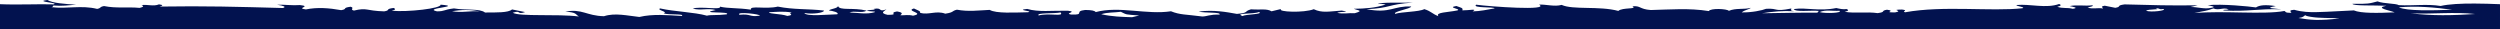 <svg height="14" viewBox="0 0 1199 14" width="1199" xmlns="http://www.w3.org/2000/svg"><path d="m968.898 5.491c4.657-.986 9.008-.81 13.303-.126-4.627.909-8.785-.331-13.303.126zm-124.53 1.592c-5.785-.57-4.593 1.215-9.72.426-1.04-.616 11.612-2.183 9.72-.426zm-22.997.551c-4.046-.571.195-1.059-2.078-1.619 3.789-.718 7.302-.301 10.884-.148-.089.916-5.23.601-8.806 1.768zm-120.503-.223c-4.989-1.345-12.389.834-10.532-1.447 2.771.656 11.917.035 10.532 1.447zm-44.802.848c-1.149-.28-2.286-.556-3.423-.833 6.901-.529 5.793-.305 8.813-1.772 3.132.44 6.403.172 9.396 1.164-5.072 1.166-9.922 1.284-14.786 1.441zm-52.929-.568c-1.933-.938-10.081-.762-8.002-1.945 3.117 1.23 11.945.325 8.002 1.945zm-286.344-2.535c3.153.268 6.597-.666 9.534.636-2.716.789-11.225.448-9.534-.636zm-155.322-.862c2.474.458 1.449-.576 3.68-.231-2.979.72 3.701.136 4.573 1.113-2.322.826-10.227-.118-8.253-.882zm-72.864 5.244-.492.01-.618.003c-.509-.005-1.015-.01-1.52-.015-1.01-.02-2.015-.059-3.015-.122-2-.124-3.982-.34-5.958-.667 2.455-.013 4.868-.067 7.117-.151 1.125-.042 2.209-.092 3.237-.148.597-.028.799-.057 1.132-.089.307-.034.603-.066.888-.097 2.279-.271 3.811-.624 3.949-.98 1.137.458.388.893 3.312 1.363-2.716.469-5.405.821-8.032.893zm-65.672-4.865c4.13-.564 8.351-1.044 12.637-1.289 4.284-.244 8.632-.253 12.948.129-3.832 1.827-16.07 1.507-25.585 1.16zm4.542 2.606c-5.108.014-10.275-.212-15.544-.559 4.919-.557 10.124-.525 15.307-.41 5.194.115 10.367.311 15.513.082-5.115.618-10.166.873-15.277.888zm1171.524-5.27c-8.553.378-18.666-.137-25.621.09-3.465-.745 9.617-1.315 2.882-2.099-2.356 1.496-8.432 1.899-13.781 2.247 3.547.298 7.075.753 10.789.385.678.269-.125.526 1.012.807-7.429.914-14.233-1.054-21.881.826-2.204-.466-.86-.894-3.299-1.364-5.916 1.205-11.321.318-17.086.88-2.009-.46-2.029-.907-.914-1.339-2.716-.431-5.778.761-8.357-.359-2.563.332-1.495.697-.221 1.065-22.256-.343-37.249.095-59.226.699-1.718-.556-.444-1.071 2.757-1.565-3.589-.158-7.331.443-10.905.145-5.904.648 2.327 1.442-2.855 2.094-5.391-1.121-11.087-.698-16.934.353-3.298-.573-.221-1.067-4.49-1.644-2.217.596.637 1.247-1.608 1.843-6.499-1.555-5.543.115-14.551.377-3.269-.565-.18-1.066-4.462-1.642-1.04.431-1.122.873.914 1.343-7.677.738-23.903-1.117-23.475-2.917-11.453.943 8.926 1.629 1.718 3.211-4.129-.055-2.798-.765-8.12-1.415-5.737.996-12.32-.043-14.896 1.965-5.28-.008-11.294.145-12.957-1.471-2.107.423-4.199.843-6.292 1.264 4.227 1.447 1.704-1.115 5.945.333-3.492 1.957-21.049.462-31.735 1.783 1.843-1.057.874-1.957 6.527-2.324-8.162-1.511-10.005 1.986-18.555 2.196-5.245-1.73-11.183-.264-16.949.356-6.485-1.529-13.469-.871-20.384-.486-1.572-1.164 6.362-.376 8.689-1.239-2.3-.821 3.547-1.557 1.747-2.373-6.79 1.552-16.353 1.766-22.463 3.479-1.884-.514-4.864-.075-9.493-.631-2.439-1.569 14.44-.217 5.266-2.07 3.824-1.044 7.15.364 11.003-.68-3.415-1.28-13.76.843-13.053-.936-4.033.925-8.301.493-14.801 1.435.555-2.164-6.936-.069-12.943-1.467-7.573 1.523-14.682 1.02-22.103 1.887-.257 1.086 5.723 1.917 9.396 1.166-.873 1.838-11.364.721-15.812.63-1.024-.831 2.302-1.661 4.019-1.818-.762-.871-4.226-.918-4.358-2.172-.658 2.383-7.143.603-13.753 2.246 2.501 1.416 5.668-.163 8.245.886-4.032.099-8.259 1.039-12.028-.128-1.137-.523 2.079-.216 3.783-.758-1.677-.532-5.1-.293-3.422-.834-4.379-.839-1.829 1.717-6.071.2 1.137.901 3.396 1.807-.582 2.651-5.793-.037-.236-.895-4.461-1.641-3.355.585-2.19 1.216-1.608 1.844-2.031.075-3.949-.377-6.07.2-6.152-1.219 3.977-2.263-.457-3.462-1.406.698-3.603 1.38-2.868 2.096-4.268 1.153-7.761-1.23-12.146.402-4.399-.668-2.875-1.271-5.591-1.917-5.475 1.042-10.532.325-15.714.098-3.16 1.82-12.029 1.251-18.328 1.129-3.235-.568 6.383-.992.353-1.592-5.557 1.612-11.487.746-19.469.856-5.059.567 2.05 1.262-1.608 1.846-7.047.243-1.081-1.584-6.763-2.203-3.187.054-4.49.316-5.036 1.011-11.371-3.034-24.424 1.396-36.093-.388-4.338 1.757-6.943 1.454-14.993 2.501-2.177.031-3.547-1.063-8.26-.885-1.149-1.349 7.261-.663 9.978-1.486-7.332-.883-13.0.176-18.334 1.129-5.945-.503-3.105-1.109-6.756-2.2-4.829.344-7.532-.443-9.859.957-1.511-.366-3.049-.738-4.574-1.106 1.926 1.447-10.934 1.945-15.687.099-4.005 1.913-7.316 1.067-13.414.651-5.016.917.499.317 2.189 1.087-2.966.677-5.626-.012-8.48.172-4.504-1.299-1.276-1.279.471-2.118-5.21-.043-10.373-.393-15.23-2.027 1.261-.335 2.488-.382 3.665-.223-.644-1.011-11.883-.57-16.719-.71 12.541.859 10.102 2.576 22.213 3.16-11.585 2.192-12.748-1.678-21.43-1.293.173 1.155 9.042 2.402 7.677 3.537-3.125-1.039-11.384-.902-13.961-2.275-3.478 1.114-3.714 2.263-6.776 3.387 1.594-1.89-4.448-1.815-9.049-2.759-2.273-.735 5.293-1.358.457-2.122-2.204.84-3.34.84-2.869 2.094-3.187.035-7.538-.985-4.932.481-3.576-.046-7.04-.815-10.518-1.442-.07-.821 10.996-.009 8.826-1.768-6.554.902-35.779 3.014-30.126-.055-3.588-.122-7.47 1.117-10.871.151-5.412 2.49-17.98.42-27.188 2.895-1.934-1.774-9.465-.688-6.729-2.2-4.046-.443-3.269 1.357-8.812 1.768-9.202-.208-18.278-1.022-27.854.501-.831-1.488-8.801-1.109-9.618-.106-3.298-1.438-7.122-.551-10.532-1.438.999.874 2.828.905 4.352 2.173-4.691.128-9.921-.97-11.696-1.722-6.319-.303-3.465 1.545-12-.126-.555.436 1.315.897-1.511 1.309 5.307-.31 10.407.133 15.452.961-8.799-.103-17.6-.347-26.44-.28-.692-.27.111-.528-1.039-.807 4.144-.468 11.557.686 12.263-.934-6.208-.875-11.972 1.212-20.37-.483-1.704.38-3.396.758-4.934.478-1.067.433-1.144.871.916 1.338-5.432.877-10.436-.147-15.812.627-4.281-.576-1.192-1.074-4.476-1.64-4.739.636 2.397 1.346-3.908 1.284-4.441-.735 2.966-1.288-3.298-1.362-3.437.403.387.889-1.497 1.309-18.278-3.314-41.241-.293-56.234-1.93-1.933-.548 3.562-1.022 2.744-1.565-6.693-.58-14.038 1.777-20.386-.483-1.039.429-1.122.871.908 1.342-2.612.938-4.871.26-7.434.978-3.035-.475-.375-.891 1.497-1.311-3.451-.736-7.249.064-10.782-.379-1.288.339 1.026.721 2.176 1.085-2.598.891-4.809-.046-7.338.451-.325-.446 1.726-.866-.907-1.337-1.663.333-3.355.671-5.045 1.008-3.27-.565-.18-1.063-4.463-1.642-11.722.333-23.446.646-35.031.423 1.13.277 2.265.555 3.408.834-3.187-.066-6.679 1.114-9.727.428-3.035-.478-.389-.894 1.483-1.314-6.972-.693-19.802.588-23.143 1.083-1.733-1.122-4.559-1.401-9.492-.636 6.028 1.081.512 1.062-2.773 1.565 11.087-.436 15.576 1.132 27.605.56 1.344-.486-1.122-.217-2.273-.556 2.675-1.158 4.656.709 7.345-.452 3.603 1.345 3.728.996 9.146 2.223-13.885-1.235-33.285.866-43.181-.995-.803.258-.111.536-1.385.784-4.711.506 1.219-1.001-3.298-1.362-1.926.528-3.804.837-5.649.999-.922.081-1.837.124-2.745.139-.454.008-.907.008-1.358.002-.497-.011-.992-.023-1.486-.034-5.792-.135-11.534-.588-17.402-.81-3.4 1.45-11.424 1.301-19.59.936 1.33-.523 3.721-1.039 5.104-1.561 1.379-.521 1.751-1.049-1.077-1.596 5.914-.302 16.027.162 16.246-.956-7.784.142-7.993-.106-12.014-1.138-3.287 1.181-8.661.891-10.24 1.789-3.347.189-6.695.022-10.062-.058-3.36-.08-6.739-.075-9.985.458-3.912-.896-9.754-1.186-16.221-1.165-3.953.013-8.128.142-12.253.319v11.99h1199z" fill="#02124f" fill-rule="evenodd" transform="matrix(-1 0 0 1 1199 0)"/></svg>